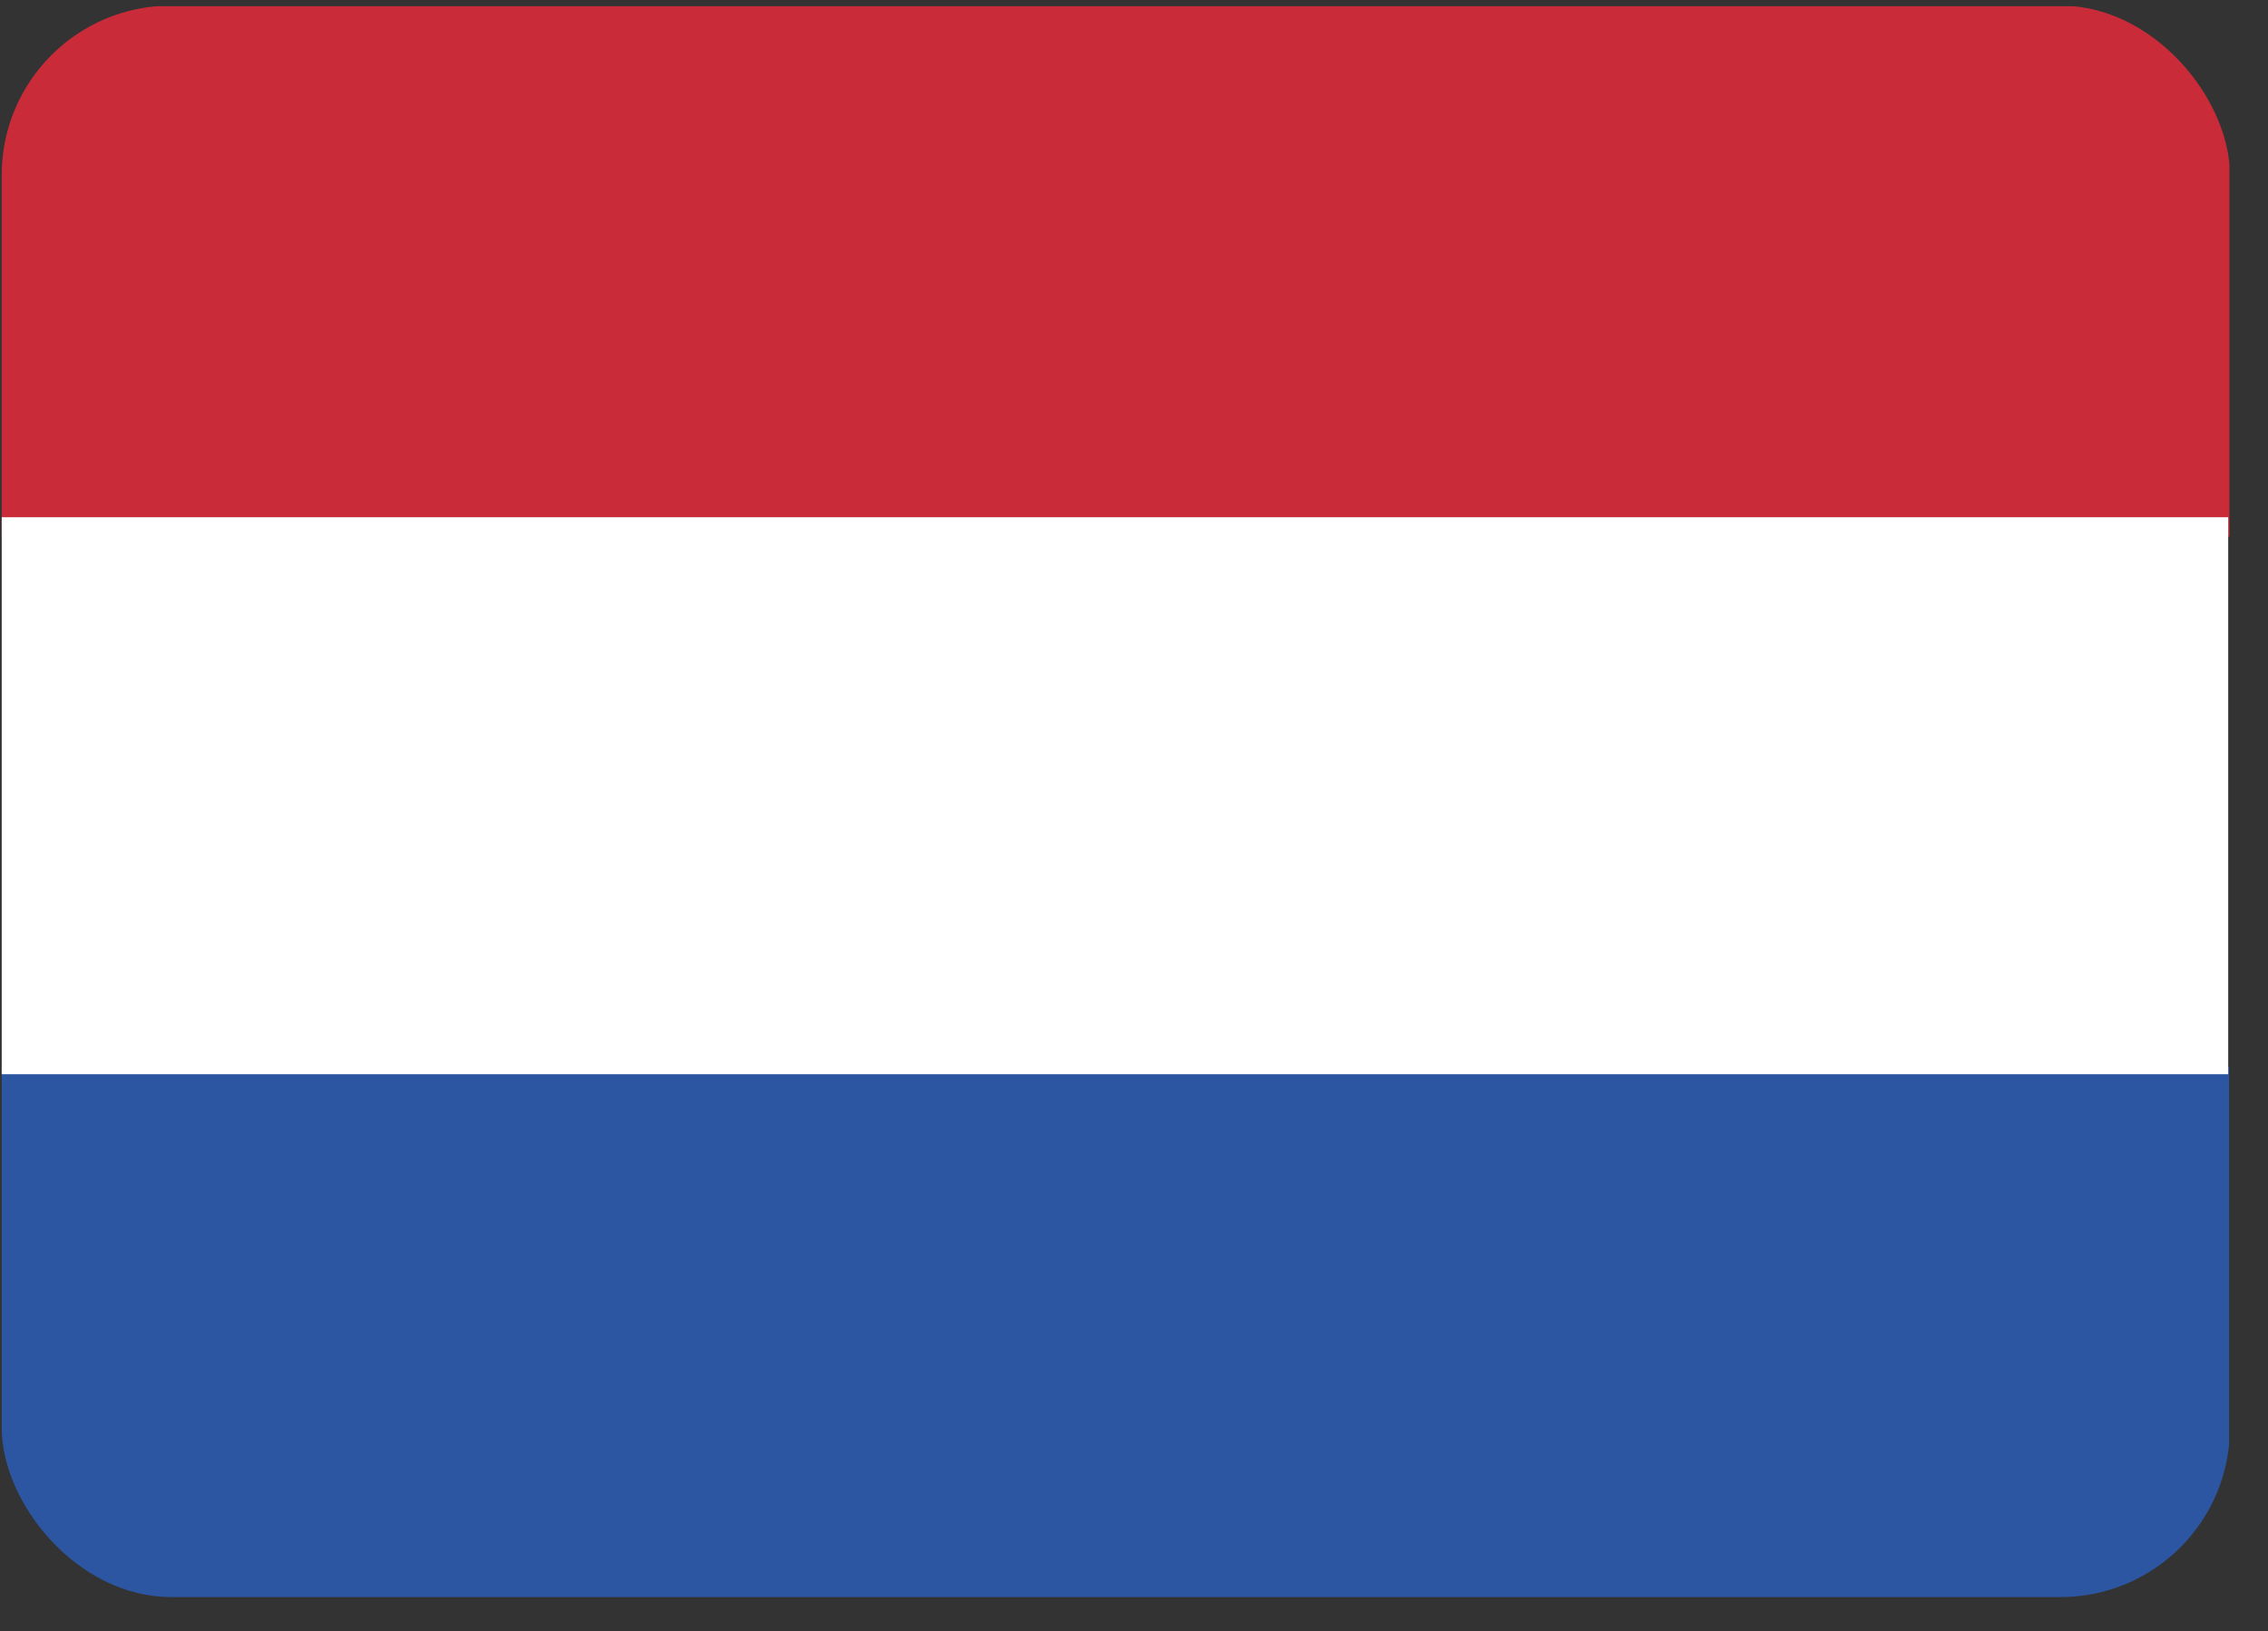 <svg width="57" height="41" viewBox="0 0 57 41" fill="none" xmlns="http://www.w3.org/2000/svg">
<rect x="0" y="0" width="57" height="41" fill="#333333" stroke="none"/>
<g clip-path="url(#clip0_4212_120653)">
<path fill-rule="evenodd" clip-rule="evenodd" d="M0.031 13.49H56.031V0.156H0.031V13.49Z" fill="#CA2B39"/>
<path fill-rule="evenodd" clip-rule="evenodd" d="M0.023 40.154H56.023V26.82H0.023V40.154Z" fill="#2C56A2"/>
<path fill-rule="evenodd" clip-rule="evenodd" d="M0 27H56V13H0V27Z" fill="white"/>
</g>
<defs>
<clipPath id="clip0_4212_120653">
<rect x="0.043" y="0.141" width="56" height="40" rx="4.257" fill="white"/>
</clipPath>
</defs>
</svg>
